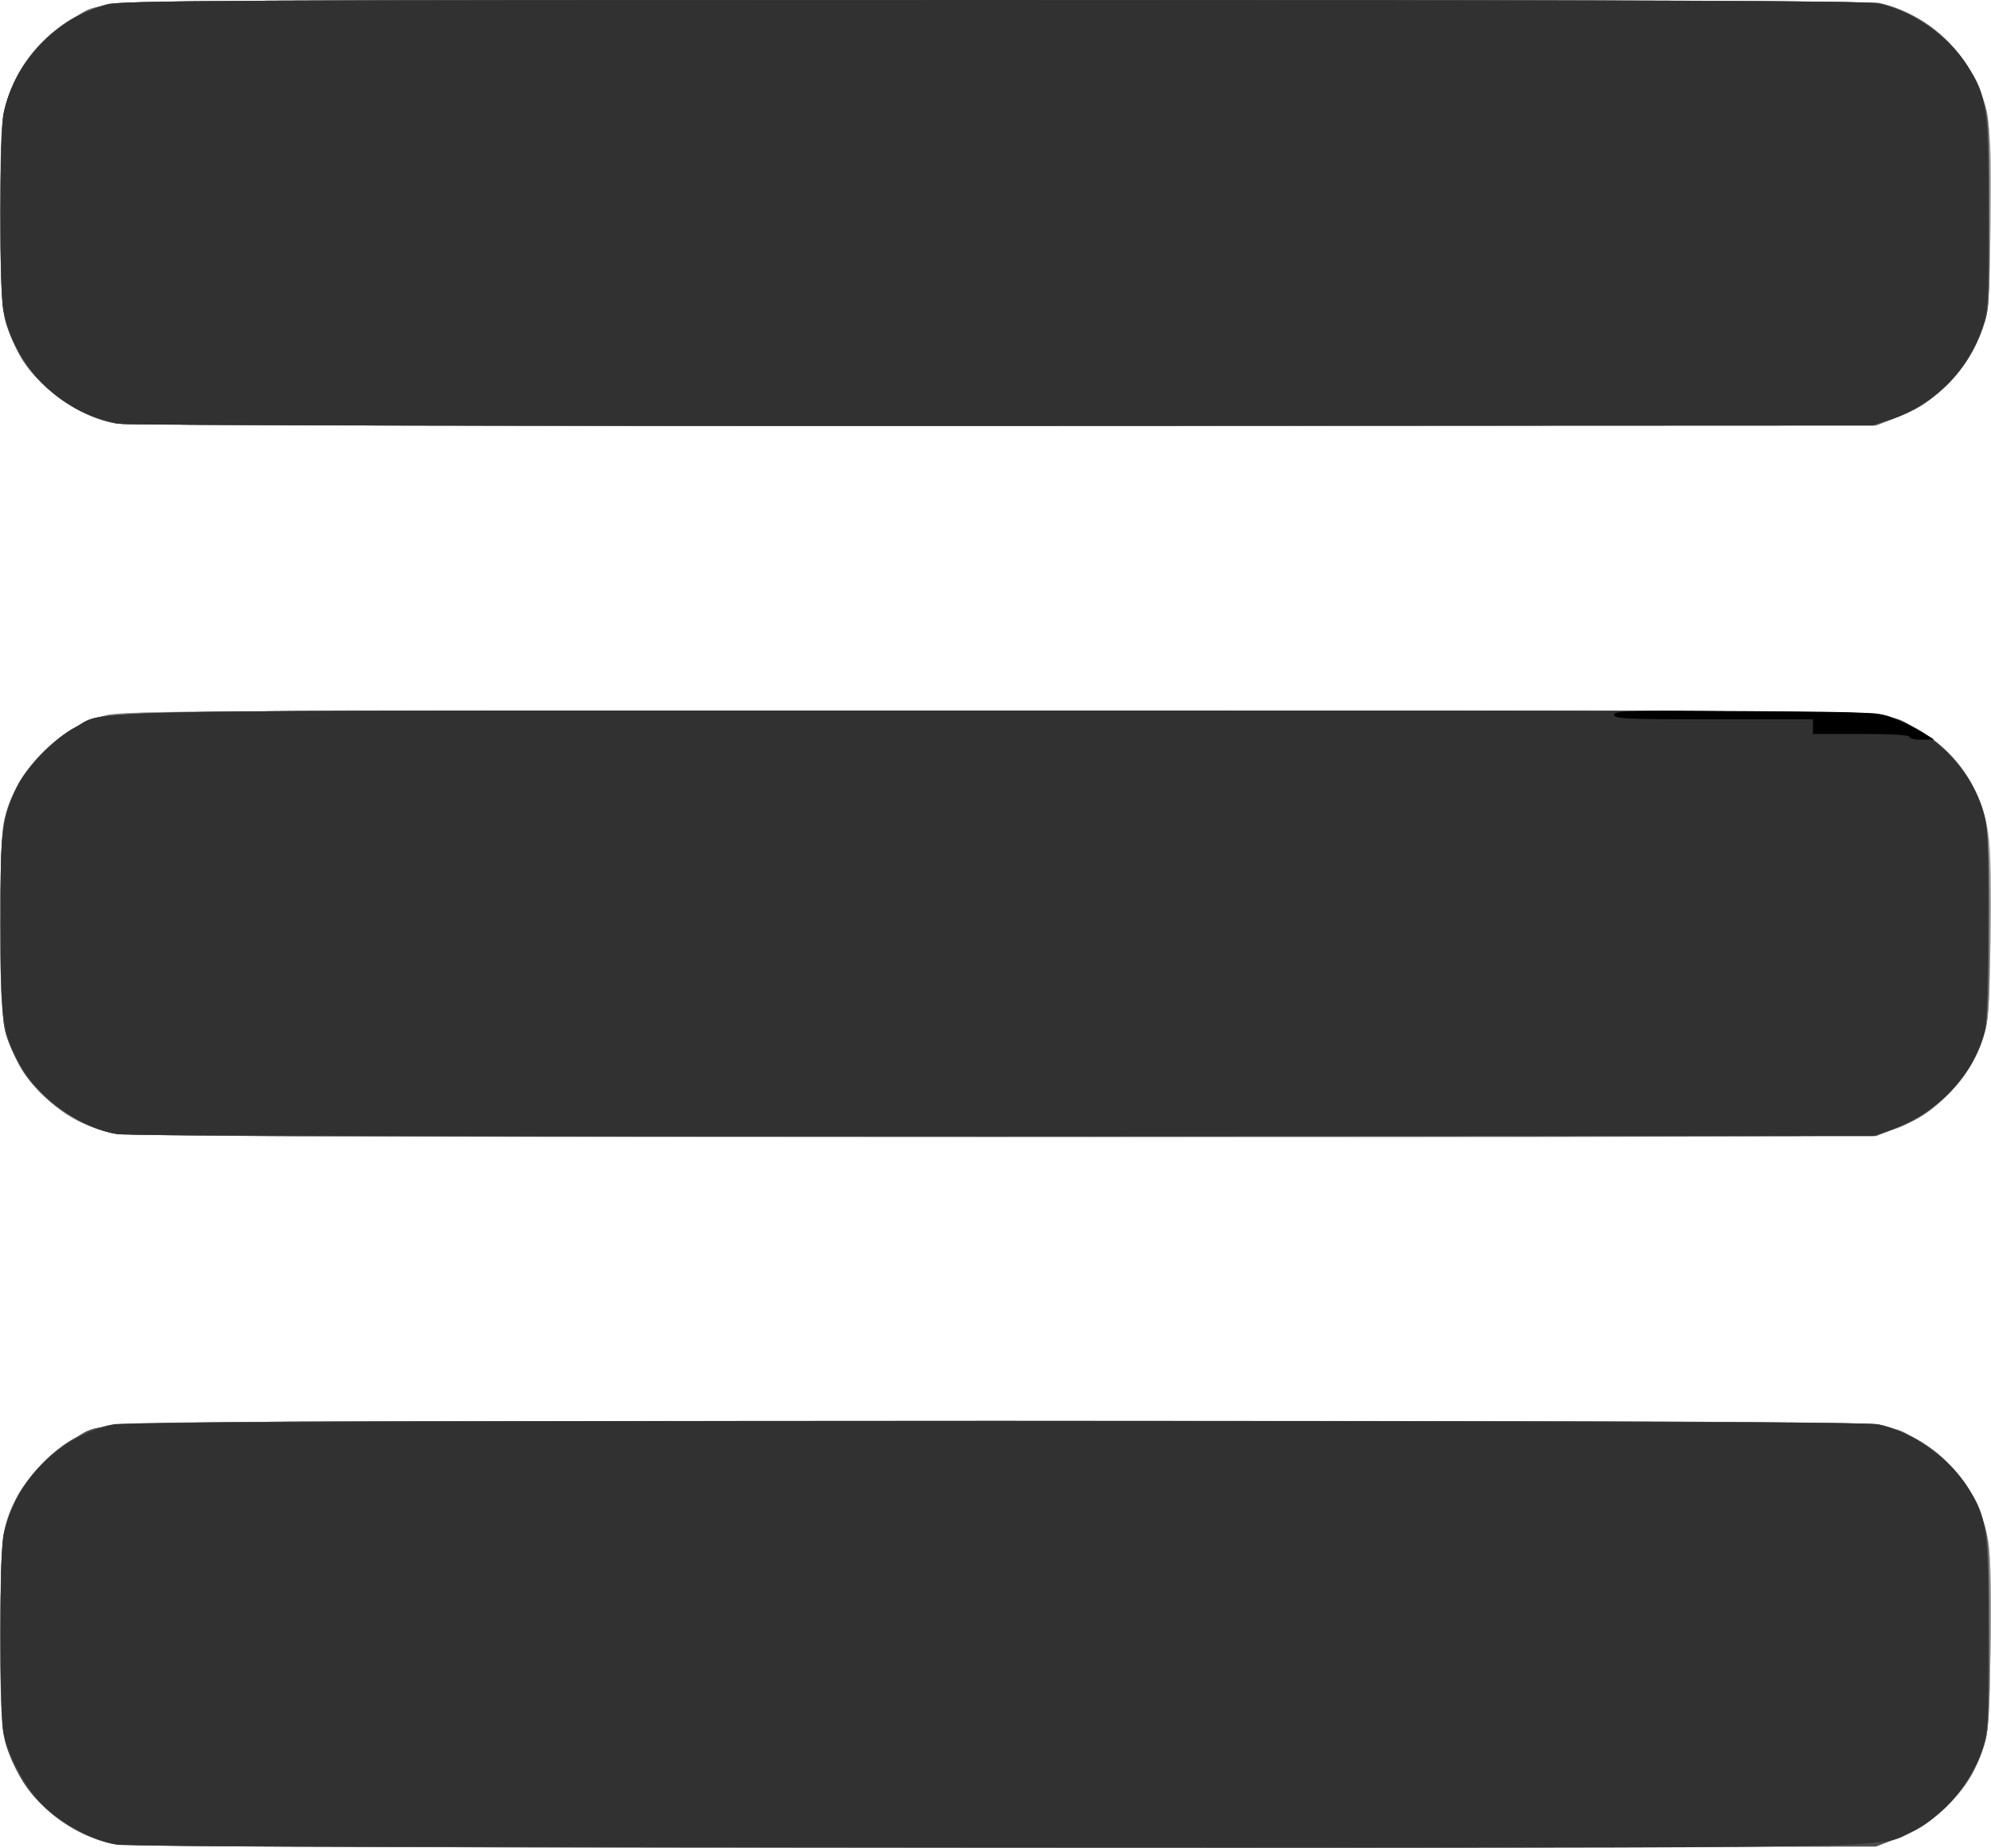 <?xml version="1.0" encoding="UTF-8" standalone="no"?>
<!-- Created with Inkscape (http://www.inkscape.org/) -->

<svg
   xmlns:dc="http://purl.org/dc/elements/1.1/"
   xmlns:cc="http://creativecommons.org/ns#"
   xmlns:rdf="http://www.w3.org/1999/02/22-rdf-syntax-ns#"
   xmlns:svg="http://www.w3.org/2000/svg"
   xmlns="http://www.w3.org/2000/svg"
   xmlns:sodipodi="http://sodipodi.sourceforge.net/DTD/sodipodi-0.dtd"
   xmlns:inkscape="http://www.inkscape.org/namespaces/inkscape"
   id="svg2"
   version="1.1"
   inkscape:version="0.91 r13725"
   width="851.305"
   height="790.088"
   viewBox="0 0 851.305 790.088"
   sodipodi:docname="menu.svg">
  <defs
     id="defs6" />
  <sodipodi:namedview
     pagecolor="#ffffff"
     bordercolor="#666666"
     borderopacity="1"
     objecttolerance="10"
     gridtolerance="10"
     guidetolerance="10"
     inkscape:pageopacity="0"
     inkscape:pageshadow="2"
     inkscape:window-width="1855"
     inkscape:window-height="1056"
     id="namedview4"
     showgrid="false"
     fit-margin-top="0"
     fit-margin-left="0"
     fit-margin-right="0"
     fit-margin-bottom="0"
     inkscape:zoom="0.20977778"
     inkscape:cx="1166.4278"
     inkscape:cy="257.39705"
     inkscape:window-x="65"
     inkscape:window-y="24"
     inkscape:window-maximized="1"
     inkscape:current-layer="svg2" />
  <g
     id="g4140"
     transform="translate(-137.333,-153.75)">
    <path
       style="fill:#cecece"
       d="m 187.5,942.486 c -23.744,-4.096 -43.657,-23.442 -48.619,-47.235 -2.244,-10.763 -1.83,-79.254 0.535,-88.332 2.78,-10.675 7.665,-19.009 16.233,-27.695 8.229,-8.343 16.618,-13.218 27.718,-16.11 10.584,-2.757 748.617,-2.804 758.969,-0.049 23.827,6.342 41.607,26.198 45.273,50.562 0.885,5.878 1.193,22.062 0.844,44.375 -0.495,31.68 -0.811,35.918 -3.232,43.247 -1.476,4.469 -4.009,10.296 -5.63,12.95 -4.663,7.637 -15.394,17.713 -23.42,21.991 -15.07,8.032 11.774,7.528 -393.672,7.391 -203.156,-0.069 -371.906,-0.562 -375,-1.096 z m -2.048,-304.353 c -4.22,-0.918 -10.966,-3.264 -14.992,-5.213 -9.254,-4.482 -21.525,-16.592 -25.845,-25.507 C 138.118,594.005 137.5,588.852 137.5,548.125 c 0,-40.948 0.669,-46.385 7.217,-58.656 4.454,-8.348 16.905,-20.849 24.693,-24.793 15.329,-7.763 -16.774,-7.179 393.004,-7.145 252.987,0.021 375.023,0.448 378.836,1.326 16.845,3.88 32.684,16.626 40.473,32.571 6.48,13.265 7.376,21.643 6.715,62.826 -0.614,38.257 -1.254,42.408 -8.517,55.208 -4.637,8.172 -16.365,19.328 -24.824,23.615 -14.394,7.294 9.068,6.887 -392.596,6.803 -303.136,-0.064 -370.751,-0.377 -377.048,-1.746 z m 0.061,-303.73 c -22.569,-4.932 -40.238,-22.172 -46.099,-44.978 -1.512,-5.883 -1.915,-15.356 -1.915,-45.027 0,-32.578 0.304,-38.675 2.288,-45.828 5.796,-20.904 22.507,-37.579 43.172,-43.082 5.356,-1.426 68.015,-1.705 379.54,-1.692 251.611,0.01 374.946,0.435 378.715,1.304 17.104,3.941 32.631,16.383 40.434,32.401 6.578,13.503 7.475,21.818 6.801,63.072 -0.506,30.963 -0.871,35.965 -3.13,42.864 -3.367,10.282 -8.995,18.853 -17.467,26.596 -7.472,6.829 -10.769,8.811 -21.494,12.919 L 939.375,335.625 566.25,335.845 c -306.542,0.181 -374.483,-0.076 -380.736,-1.443 z"
       id="path4154"
       inkscape:connector-curvature="0" />
    <path
       style="fill:#aeaeae"
       d="M 185.452,941.883 C 162.296,936.847 143.665,918.192 138.881,895.251 138.052,891.276 137.5,873.762 137.5,851.451 c 0,-40.489 0.681,-45.983 7.217,-58.233 4.343,-8.139 16.612,-20.408 24.751,-24.751 14.531,-7.754 -14.72,-7.219 393.607,-7.202 318.919,0.013 373.516,0.272 379.261,1.801 23.857,6.35 41.605,26.193 45.284,50.631 0.902,5.992 1.198,21.841 0.827,44.375 -0.517,31.458 -0.849,35.887 -3.241,43.178 -6.732,20.524 -24.097,36.262 -44.869,40.663 -12.202,2.586 -742.991,2.556 -754.885,-0.031 z m -0.124,-303.775 c -22.392,-4.865 -40.06,-22.155 -45.914,-44.932 -2.776,-10.804 -2.775,-79.345 0.001,-90.006 5.282,-20.278 21.309,-36.931 41.563,-43.187 7.939,-2.452 12.469,-2.481 381.34,-2.467 409.217,0.016 378.597,-0.578 394.06,7.645 17.131,9.11 28.559,25.944 31.265,46.054 0.869,6.459 1.17,22.991 0.806,44.237 -0.511,29.77 -0.895,34.88 -3.134,41.734 -6.937,21.229 -25.353,37.422 -47.138,41.449 -5.242,0.969 -114.474,1.337 -376.22,1.266 -305.376,-0.082 -370.174,-0.391 -376.63,-1.793 z M 187.5,334.838 C 170.832,332.088 152.159,318.472 144.726,303.649 138.139,290.514 137.5,285.272 137.5,244.398 c 0,-32.762 0.297,-38.649 2.319,-45.941 5.743,-20.711 21.401,-36.404 42.595,-42.693 6.179,-1.833 40.364,-2.012 380,-1.984 251.618,0.021 375.032,0.45 378.801,1.319 17.13,3.947 32.776,16.55 40.511,32.633 6.474,13.46 7.391,22.026 6.724,62.84 -0.506,30.963 -0.871,35.965 -3.13,42.864 -3.367,10.282 -8.995,18.853 -17.467,26.596 -7.472,6.829 -10.769,8.811 -21.494,12.919 l -6.984,2.675 -372.5,0.174 c -218.046,0.102 -375.351,-0.297 -379.375,-0.961 z"
       id="path4152"
       inkscape:connector-curvature="0" />
    <path
       style="fill:#8e8e8e"
       d="m 185.514,941.895 c -22.959,-4.995 -41.921,-23.96 -46.637,-46.644 -2.147,-10.326 -1.802,-79.169 0.439,-87.587 4.341,-16.31 16.233,-31.769 30.153,-39.196 14.531,-7.754 -14.72,-7.219 393.607,-7.202 306.44,0.013 373.659,0.311 378.8,1.681 24.504,6.534 42.341,26.489 45.691,51.116 0.775,5.702 1.111,23.958 0.815,44.375 -0.445,30.718 -0.795,35.581 -3.06,42.498 -6.799,20.764 -24.205,36.574 -45.157,41.015 -11.994,2.542 -742.958,2.489 -754.65,-0.054 z M 185.328,638.114 C 168.736,634.495 151.832,621.73 144.727,607.453 138.165,594.265 137.5,588.917 137.5,549.283 c 0,-20.043 0.557,-39.38 1.238,-42.972 4.128,-21.769 22.529,-41.19 44.43,-46.895 6.529,-1.701 49.128,-1.916 378.907,-1.916 267.357,0 373.408,0.389 378.175,1.387 24.225,5.072 44.356,27.012 47.041,51.266 0.561,5.072 0.945,24.691 0.852,43.597 -0.142,28.867 -0.523,35.577 -2.38,41.875 -2.887,9.796 -7.272,17.21 -15.04,25.433 -7.061,7.474 -13.045,11.346 -23.949,15.499 L 939.375,639.375 566.25,639.594 c -310.564,0.183 -374.432,-0.066 -380.922,-1.481 z M 187.5,334.858 C 171.18,332.213 152.051,318.257 144.726,303.649 138.168,290.572 137.5,285.186 137.5,245.424 c 0,-21.855 0.555,-39.214 1.381,-43.175 4.626,-22.181 22.407,-40.884 44.287,-46.583 6.531,-1.701 49.163,-1.913 379.906,-1.886 246.669,0.02 374.403,0.458 378.035,1.295 20.245,4.667 36.941,20.131 44.094,40.842 2.832,8.199 2.92,9.699 2.882,49.083 -0.038,39.129 -0.145,40.924 -2.91,48.75 -3.832,10.846 -8.98,18.656 -17.323,26.281 -7.472,6.829 -10.769,8.811 -21.494,12.919 l -6.984,2.675 -372.5,0.174 C 353.879,335.898 191.431,335.495 187.5,334.858 Z"
       id="path4150"
       inkscape:connector-curvature="0" />
    <path
       style="fill:#6f6f6f"
       d="m 185.328,941.865 c -22.963,-5.01 -42.361,-24.796 -46.478,-47.407 -1.797,-9.869 -1.773,-76.06 0.031,-84.709 4.626,-22.181 22.407,-40.884 44.287,-46.583 6.53,-1.701 49.197,-1.914 379.906,-1.901 408.388,0.016 377.841,-0.578 393.304,7.645 16.583,8.818 28.762,26.247 30.9,44.215 0.573,4.812 0.927,24.781 0.789,44.375 -0.226,31.913 -0.516,36.439 -2.778,43.435 -3.315,10.251 -8.941,18.831 -17.436,26.596 -7.472,6.829 -10.769,8.811 -21.494,12.919 L 939.375,943.125 566.25,943.345 c -310.678,0.183 -374.43,-0.064 -380.922,-1.481 z m 0,-303.75 c -20.141,-4.395 -37.018,-19.291 -44.448,-39.232 -2.394,-6.426 -2.651,-10.225 -3.095,-45.758 -0.535,-42.833 0.067,-48.769 6.278,-61.875 4.538,-9.577 15.935,-21.479 25.405,-26.533 C 183.998,456.964 154.856,457.5 562.076,457.5 c 267.357,0 373.408,0.389 378.175,1.387 17.098,3.58 33.946,16.942 41.706,33.075 5.667,11.782 6.38,19.135 6.11,63.038 -0.189,30.844 -0.472,35.177 -2.757,42.185 -3.349,10.271 -8.977,18.845 -17.457,26.596 -7.472,6.829 -10.769,8.811 -21.494,12.919 L 939.375,639.375 566.25,639.595 c -310.678,0.183 -374.43,-0.064 -380.922,-1.481 z M 187.5,334.858 c -14.486,-2.347 -32.384,-14.269 -40.277,-26.829 -1.695,-2.697 -4.416,-8.279 -6.047,-12.404 -2.853,-7.215 -2.982,-8.97 -3.42,-46.25 -0.503,-42.818 0.106,-48.789 6.307,-61.875 4.538,-9.577 15.935,-21.479 25.405,-26.533 14.531,-7.754 -14.72,-7.219 393.607,-7.202 318.919,0.013 373.516,0.272 379.261,1.801 20.339,5.413 35.464,19.608 42.791,40.159 2.472,6.934 2.645,9.996 2.742,48.65 0.1,39.828 0.005,41.53 -2.739,49.375 -6.556,18.744 -19.424,31.847 -38.355,39.057 l -7.399,2.818 -372.5,0.174 C 353.879,335.898 191.431,335.495 187.5,334.858 Z"
       id="path4148"
       inkscape:connector-curvature="0" />
    <path
       style="fill:#4f4f4f"
       d="m 185.328,941.865 c -14.775,-3.224 -30.333,-13.969 -38.084,-26.302 -1.707,-2.716 -4.438,-8.313 -6.068,-12.438 -2.853,-7.215 -2.982,-8.97 -3.42,-46.25 -0.503,-42.818 0.106,-48.789 6.307,-61.875 4.538,-9.577 15.935,-21.479 25.405,-26.533 C 183.998,760.714 154.856,761.25 562.076,761.25 c 270.34,0 373.355,0.383 378.175,1.405 20.618,4.375 38.43,20.617 44.86,40.907 2.449,7.729 2.638,11.166 2.685,48.937 0.047,37.536 -0.142,41.219 -2.491,48.435 -3.342,10.267 -8.969,18.842 -17.452,26.596 -7.472,6.829 -10.769,8.811 -21.494,12.919 L 939.375,943.125 566.25,943.345 c -310.678,0.183 -374.43,-0.064 -380.922,-1.481 z M 187.5,638.608 c -14.486,-2.347 -32.384,-14.269 -40.277,-26.829 -1.695,-2.697 -4.416,-8.279 -6.047,-12.404 -2.853,-7.215 -2.982,-8.97 -3.42,-46.25 -0.503,-42.818 0.106,-48.789 6.307,-61.875 4.538,-9.577 15.935,-21.479 25.405,-26.533 C 183.998,456.964 154.815,457.5 562.5,457.5 c 409.773,0 378.342,-0.612 393.866,7.663 13.765,7.336 24.11,19.874 28.727,34.814 2.295,7.426 2.499,11.505 2.441,48.882 -0.051,33.278 -0.425,42.021 -2.031,47.523 -5.256,18.007 -19.603,32.89 -38.73,40.175 l -7.399,2.818 -372.5,0.174 C 353.879,639.648 191.431,639.245 187.5,638.608 Z m 0,-303.75 c -23.059,-3.737 -44.278,-24.84 -48.731,-48.466 -1.73,-9.18 -1.641,-75.734 0.112,-84.143 4.626,-22.181 22.407,-40.884 44.287,-46.583 6.53,-1.701 49.197,-1.914 379.906,-1.901 306.44,0.013 373.659,0.311 378.8,1.681 21.251,5.666 37.114,20.809 43.391,41.42 2.476,8.132 2.664,11.534 2.683,48.75 0.02,38.38 -0.094,40.339 -2.811,48.133 -6.697,19.21 -20.815,33.132 -40.138,39.581 -6.603,2.204 -21.574,2.301 -378.75,2.468 -212.633,0.099 -374.819,-0.303 -378.75,-0.94 z"
       id="path4146"
       inkscape:connector-curvature="0" />
    <path
       style="fill:#313131"
       d="m 187.5,942.351 c -10.366,-1.669 -24.044,-8.933 -31.954,-16.97 -7.743,-7.868 -14.908,-21.3 -16.798,-31.489 -1.711,-9.228 -1.609,-75.783 0.129,-84.143 4.769,-22.938 24.163,-42.33 47.122,-47.118 9.433,-1.967 744.857,-1.962 754.252,0.006 14.42,3.019 30.466,14.276 38.58,27.064 8.024,12.646 8.669,17.333 8.669,62.97 0,38.344 -0.178,41.689 -2.597,48.931 -4.993,14.943 -16.695,28.56 -30.237,35.186 -15.02,7.349 9.138,6.93 -392.165,6.794 -206.981,-0.07 -371.134,-0.609 -375,-1.231 z m 0.084,-303.762 c -16.61,-2.773 -34.224,-15.591 -42.335,-30.81 -6.876,-12.9 -7.71,-19.344 -7.731,-59.703 -0.02,-39.348 0.623,-44.592 7.121,-58.075 4.005,-8.309 16.098,-20.624 24.829,-25.283 C 183.998,456.964 154.815,457.5 562.5,457.5 c 329.979,0 372.804,0.216 379.323,1.914 20.346,5.299 37.145,21.013 43.198,40.405 2.259,7.24 2.477,11.508 2.449,48.125 -0.017,22.508 -0.586,42.592 -1.294,45.663 -4.422,19.181 -20.384,36.272 -40.24,43.088 l -7.81,2.681 -371.875,0.174 c -217.548,0.102 -374.693,-0.297 -378.666,-0.96 z m 1.791,-303.598 c -25.321,-3.898 -45.875,-23.695 -50.63,-48.765 -1.712,-9.029 -1.604,-75.63 0.136,-83.976 4.626,-22.181 22.407,-40.884 44.287,-46.583 6.529,-1.701 49.128,-1.916 378.907,-1.916 267.357,0 373.408,0.389 378.175,1.387 14.566,3.05 30.367,14.119 38.539,26.999 8.069,12.718 8.71,17.358 8.71,63.035 0,38.101 -0.189,41.719 -2.546,48.717 -6.122,18.173 -20.638,32.84 -38.51,38.911 l -8.318,2.826 -371.25,0.164 c -204.188,0.09 -374.062,-0.269 -377.5,-0.798 z"
       id="path4144"
       inkscape:connector-curvature="0" />
    <path
       style="fill:#000000"
       d="m 953.75,468.75 c 0,-0.783 -7.708,-1.25 -20.625,-1.25 l -20.625,0 0,-3.125 0,-3.125 -42.5,0 c -37.624,0 -42.5,-0.223 -42.5,-1.945 0,-1.737 6.045,-1.903 56.562,-1.551 55.192,0.384 56.729,0.462 63.438,3.187 3.781,1.536 9.125,4.185 11.875,5.887 l 5,3.094 -5.312,0.039 c -2.922,0.021 -5.312,-0.523 -5.312,-1.211 z"
       id="path4142"
       inkscape:connector-curvature="0" />
  </g>
</svg>
